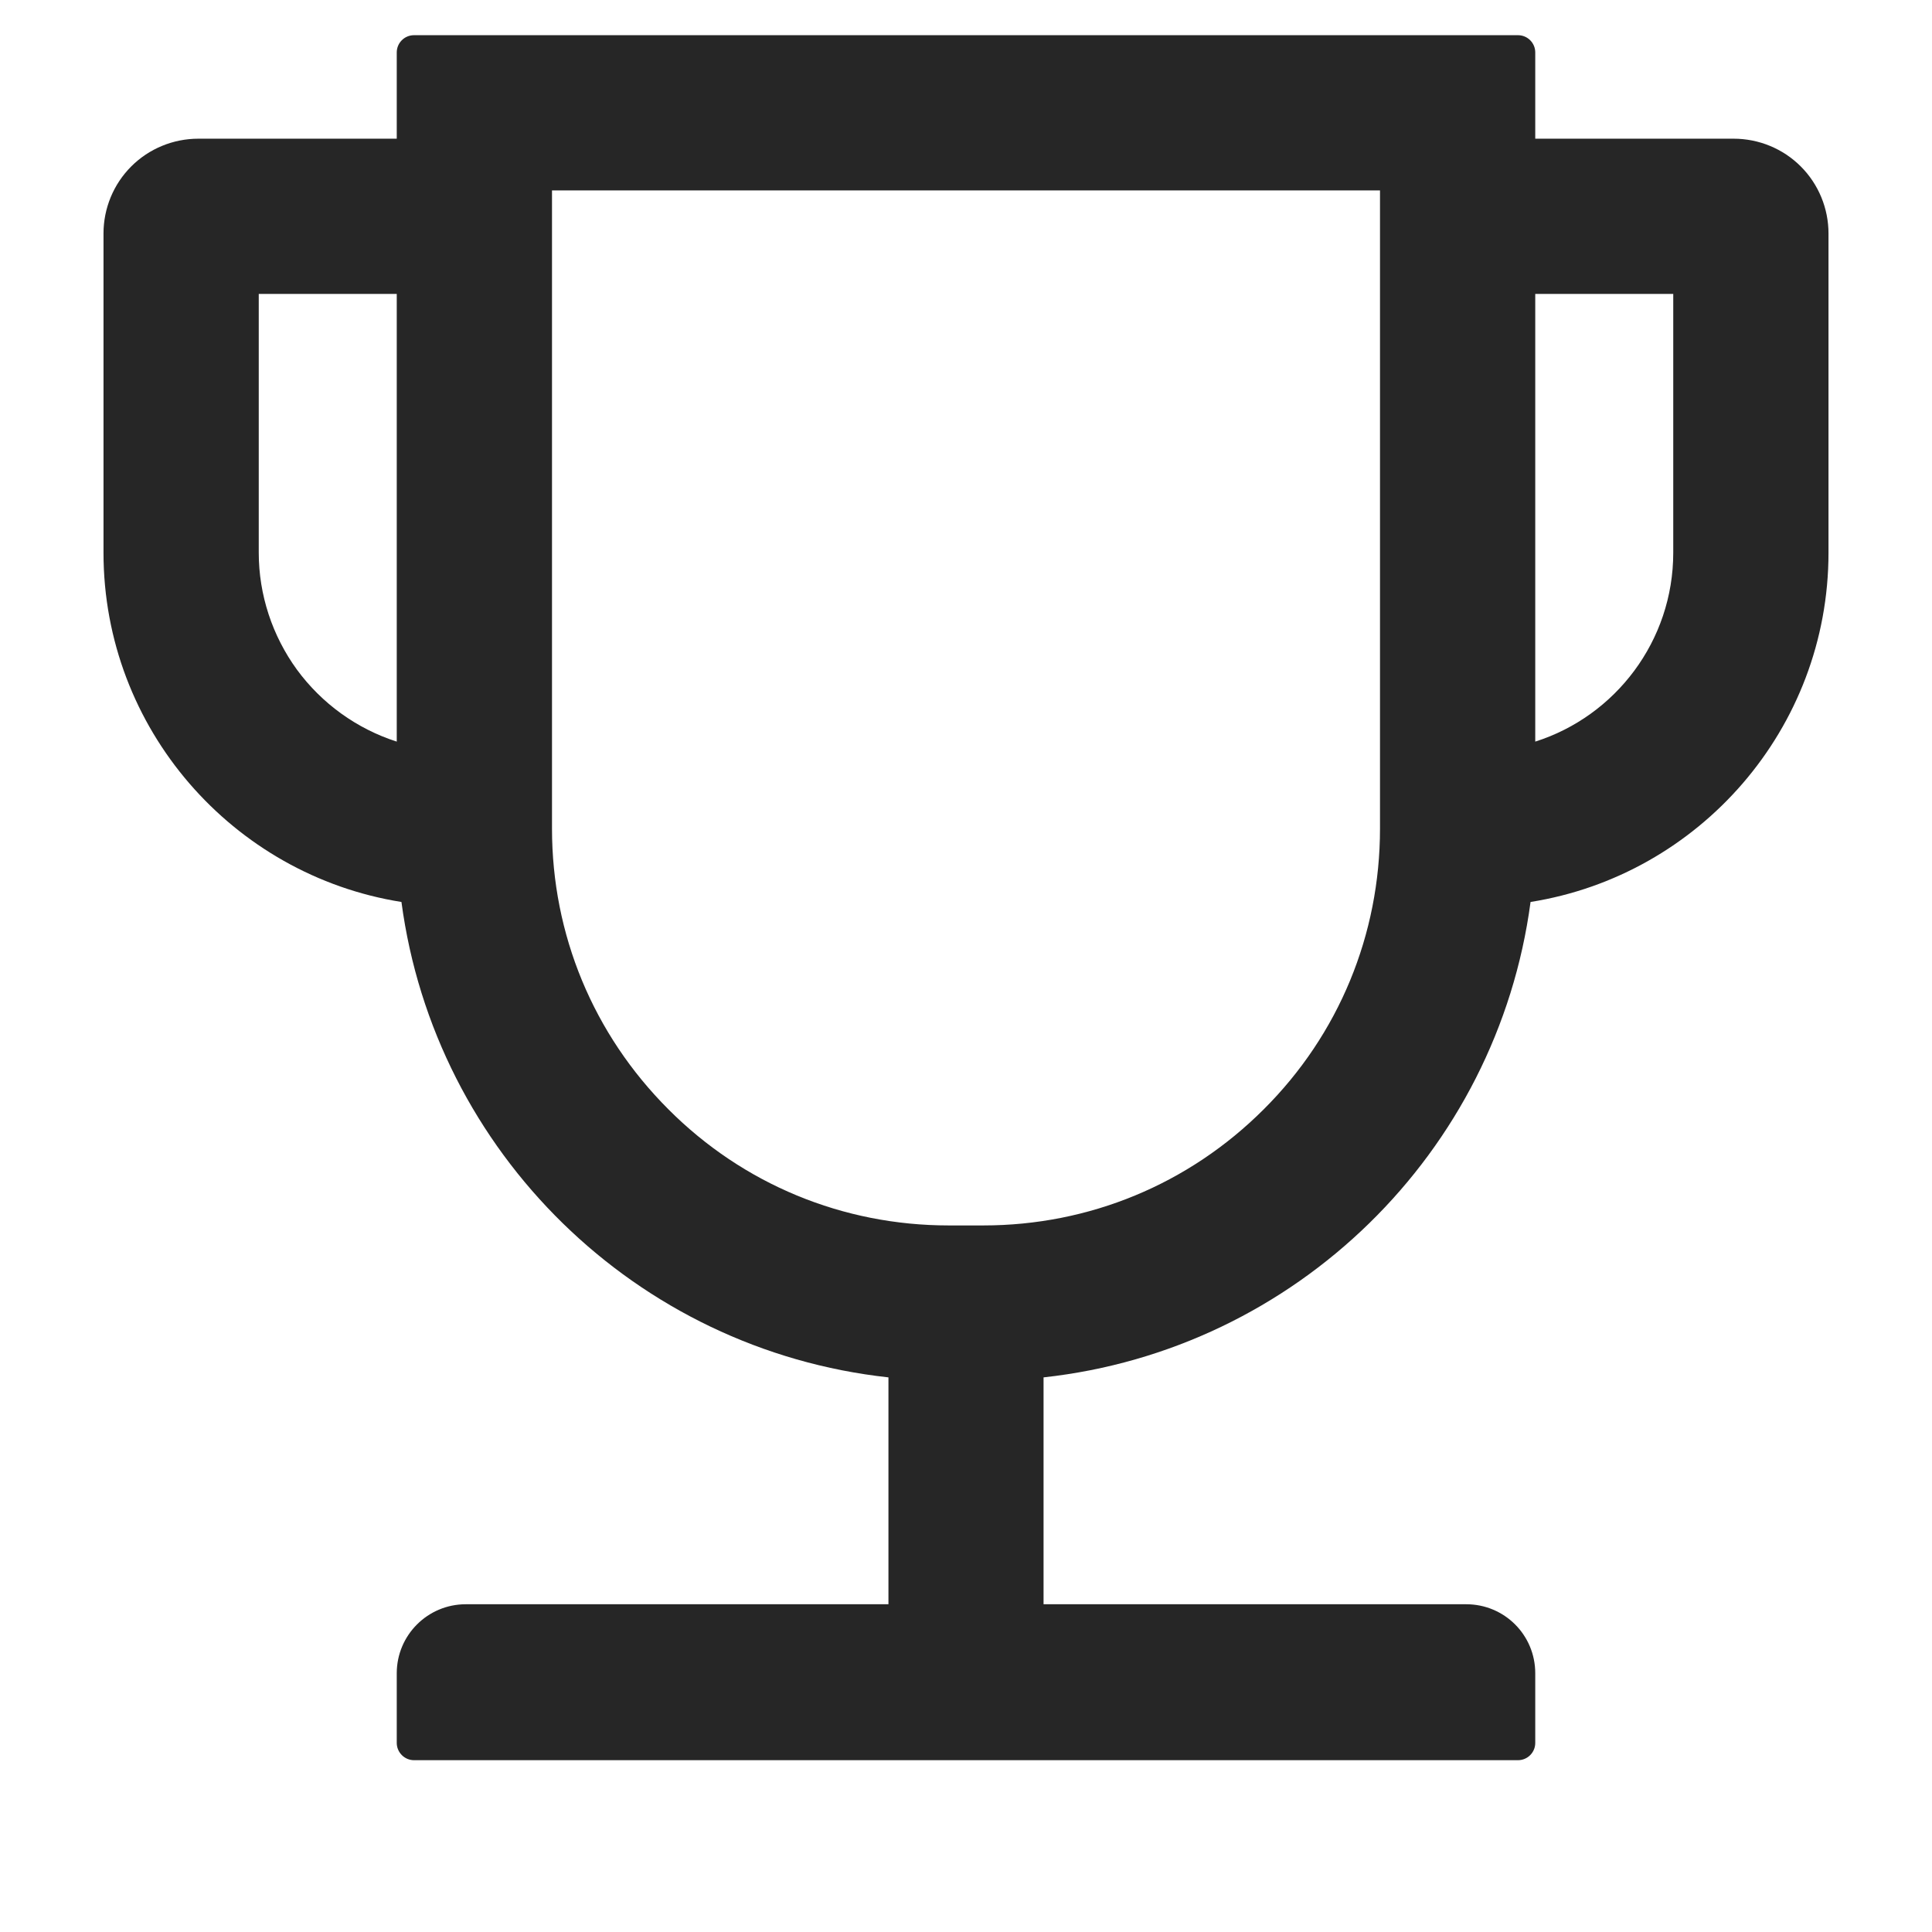 <svg width="14" height="14" viewBox="0 0 14 14" fill="none" xmlns="http://www.w3.org/2000/svg">
<path d="M11 0.255C11.069 0.255 11.125 0.311 11.125 0.38V1.005H12.562C12.745 1.005 12.92 1.077 13.049 1.206C13.178 1.335 13.25 1.51 13.25 1.692V4.005C13.25 5.281 12.313 6.342 11.091 6.536C10.849 8.352 9.391 9.781 7.562 9.981V11.625H10.625C10.902 11.625 11.125 11.848 11.125 12.125V12.63C11.125 12.699 11.069 12.755 11 12.755H3C2.931 12.755 2.875 12.698 2.875 12.63V12.125C2.875 11.849 3.099 11.625 3.375 11.625H6.438V9.981C4.609 9.781 3.151 8.352 2.909 6.536C1.688 6.342 0.75 5.281 0.75 4.005V1.692C0.75 1.51 0.822 1.335 0.951 1.206C1.08 1.077 1.255 1.005 1.438 1.005H2.875V0.38C2.875 0.311 2.931 0.255 3 0.255H11ZM4 1.38V6.005C4 6.772 4.299 7.494 4.843 8.038C5.385 8.582 6.108 8.88 6.875 8.88H7.125C7.892 8.88 8.614 8.582 9.158 8.038C9.702 7.496 10 6.772 10 6.005V1.38H4ZM1.875 2.13V4.005C1.875 4.31 1.973 4.607 2.152 4.853C2.332 5.098 2.585 5.281 2.875 5.374V2.13H1.875ZM11.125 2.13V5.374C11.705 5.19 12.125 4.645 12.125 4.005V2.13H11.125Z" fill="black" fill-opacity="0.85"/>
</svg>
